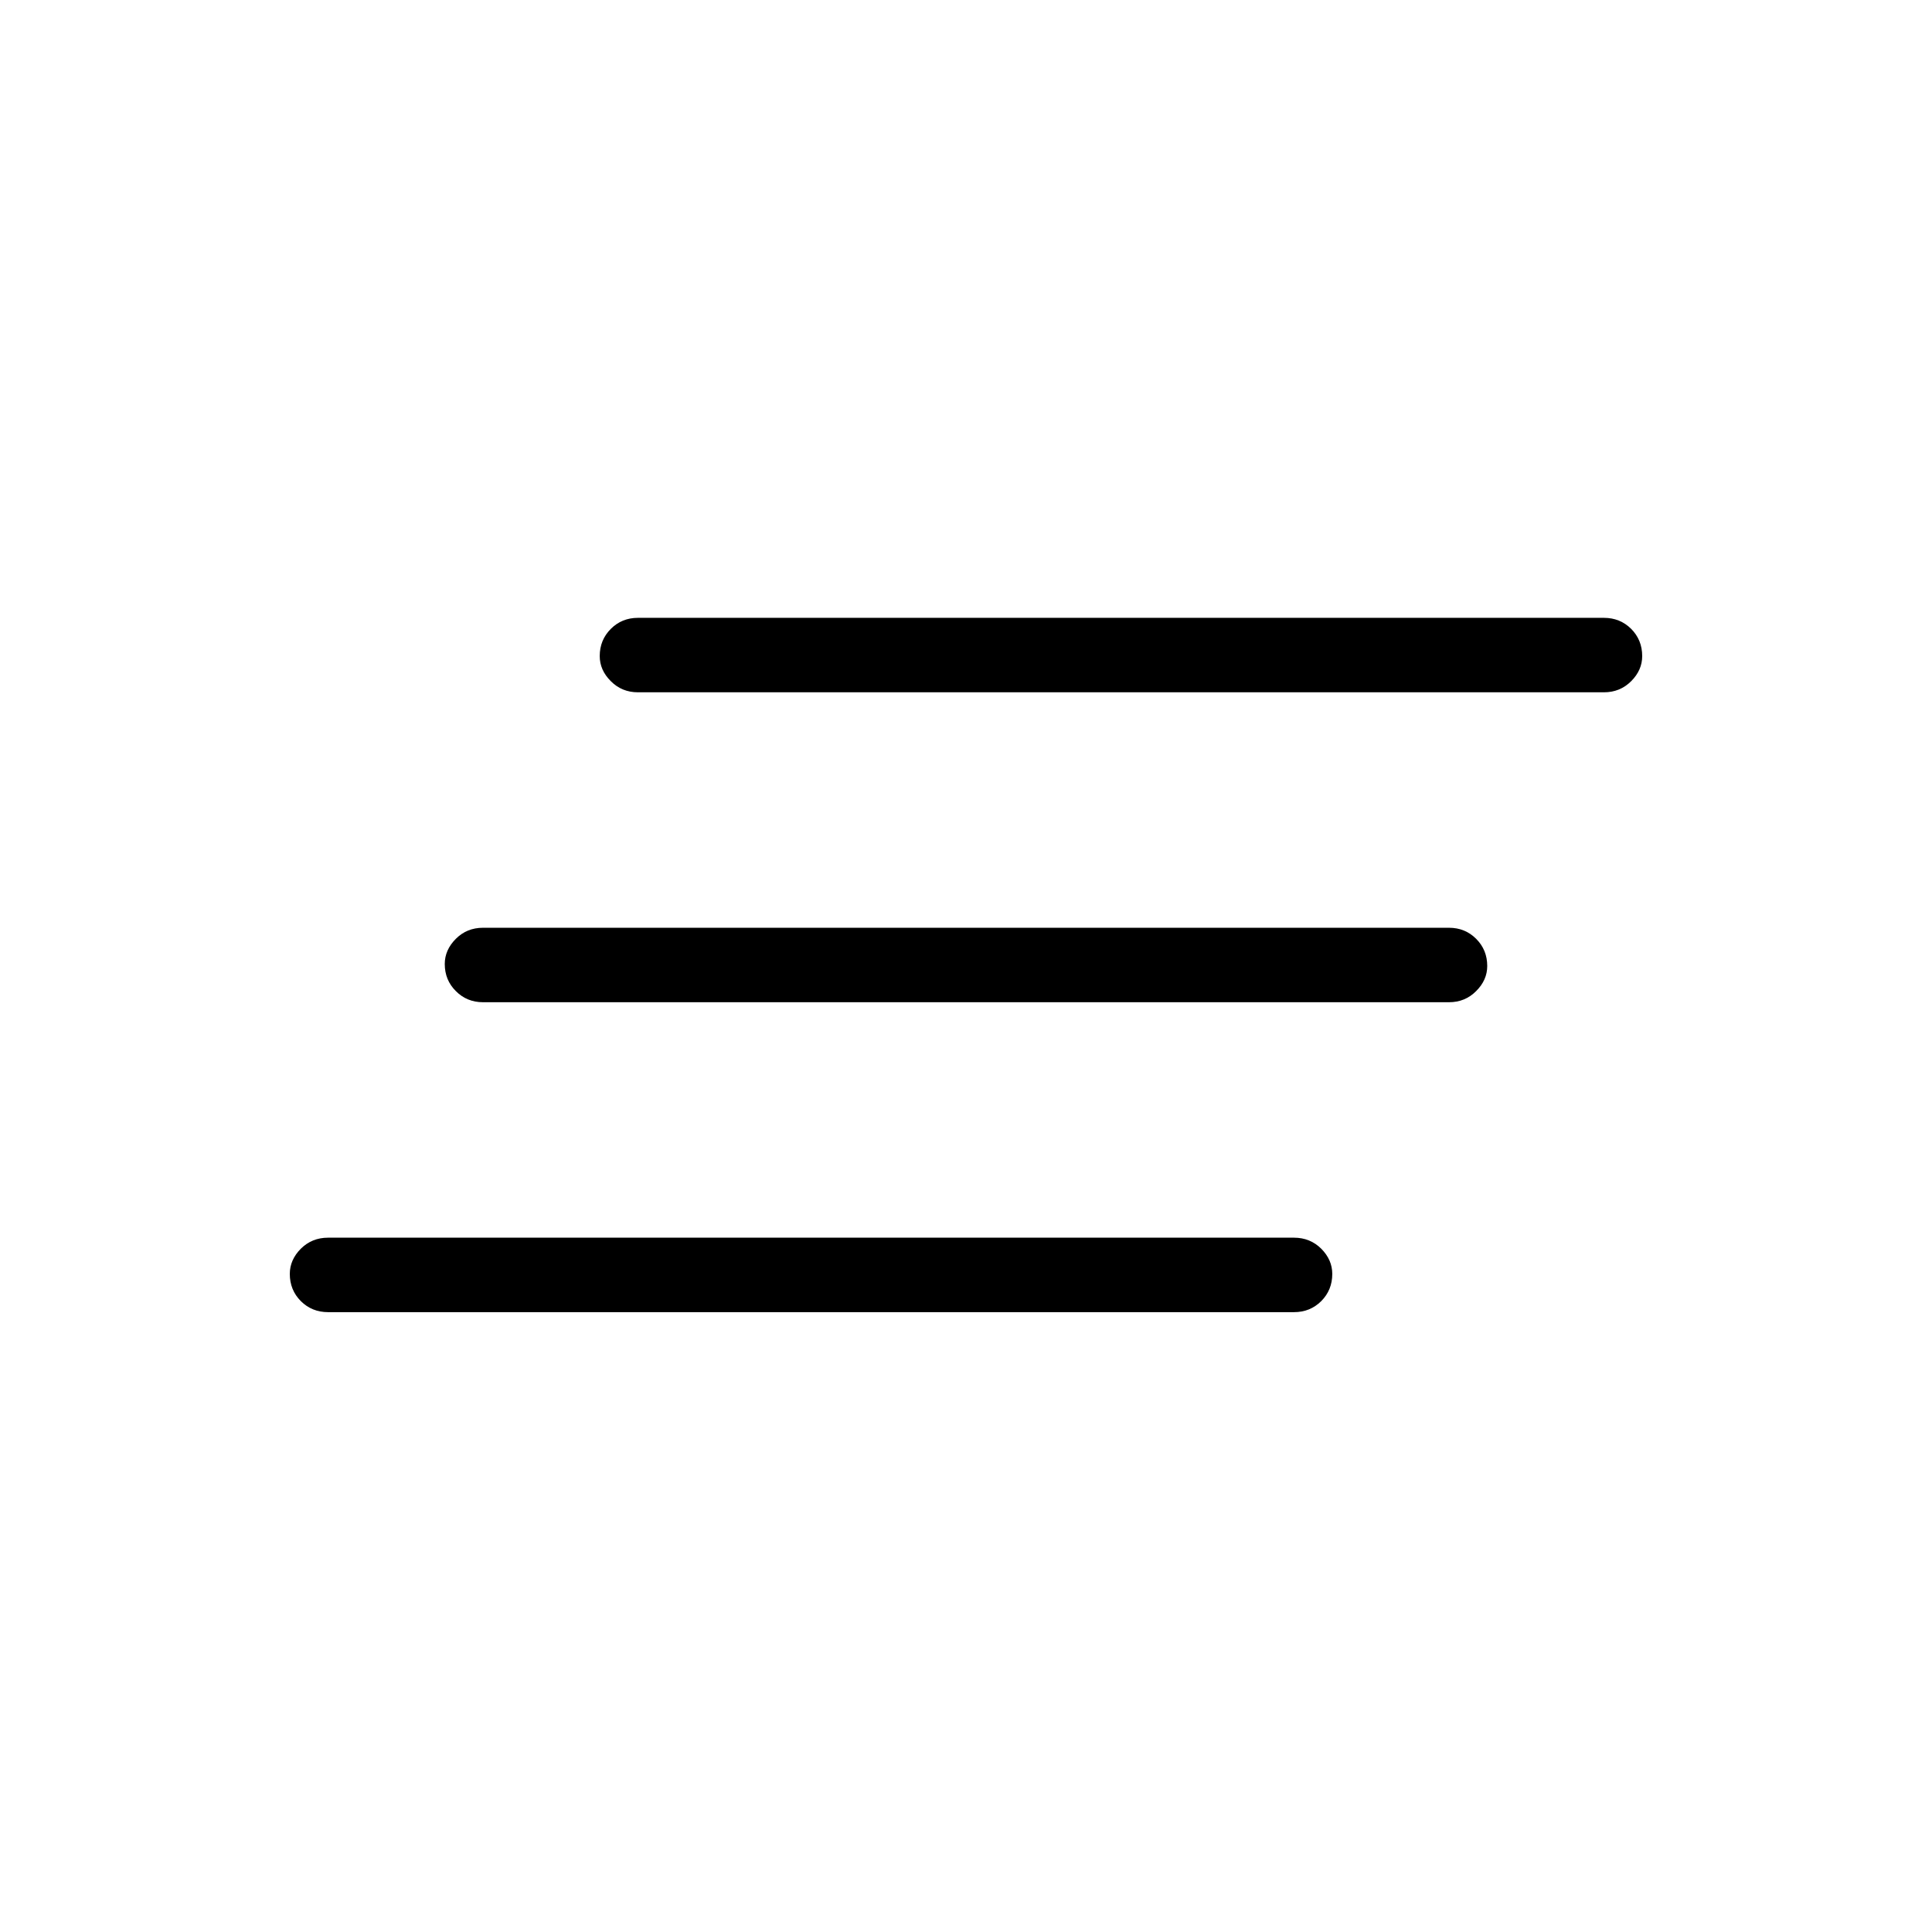 <svg xmlns="http://www.w3.org/2000/svg" height="24" width="24"><path d="M18 12.45H6Q5.8 12.45 5.663 12.312Q5.525 12.175 5.525 11.975Q5.525 11.8 5.663 11.662Q5.8 11.525 6 11.525H18Q18.2 11.525 18.337 11.662Q18.475 11.8 18.475 12Q18.475 12.175 18.337 12.312Q18.2 12.45 18 12.45ZM16.075 16.3H4.075Q3.875 16.3 3.737 16.163Q3.6 16.025 3.6 15.825Q3.6 15.65 3.737 15.512Q3.875 15.375 4.075 15.375H16.075Q16.275 15.375 16.413 15.512Q16.55 15.65 16.55 15.825Q16.55 16.025 16.413 16.163Q16.275 16.3 16.075 16.3ZM19.925 8.6H7.925Q7.725 8.6 7.588 8.462Q7.45 8.325 7.45 8.15Q7.45 7.95 7.588 7.812Q7.725 7.675 7.925 7.675H19.925Q20.125 7.675 20.263 7.812Q20.4 7.95 20.4 8.15Q20.4 8.325 20.263 8.462Q20.125 8.6 19.925 8.6Z"/></svg>